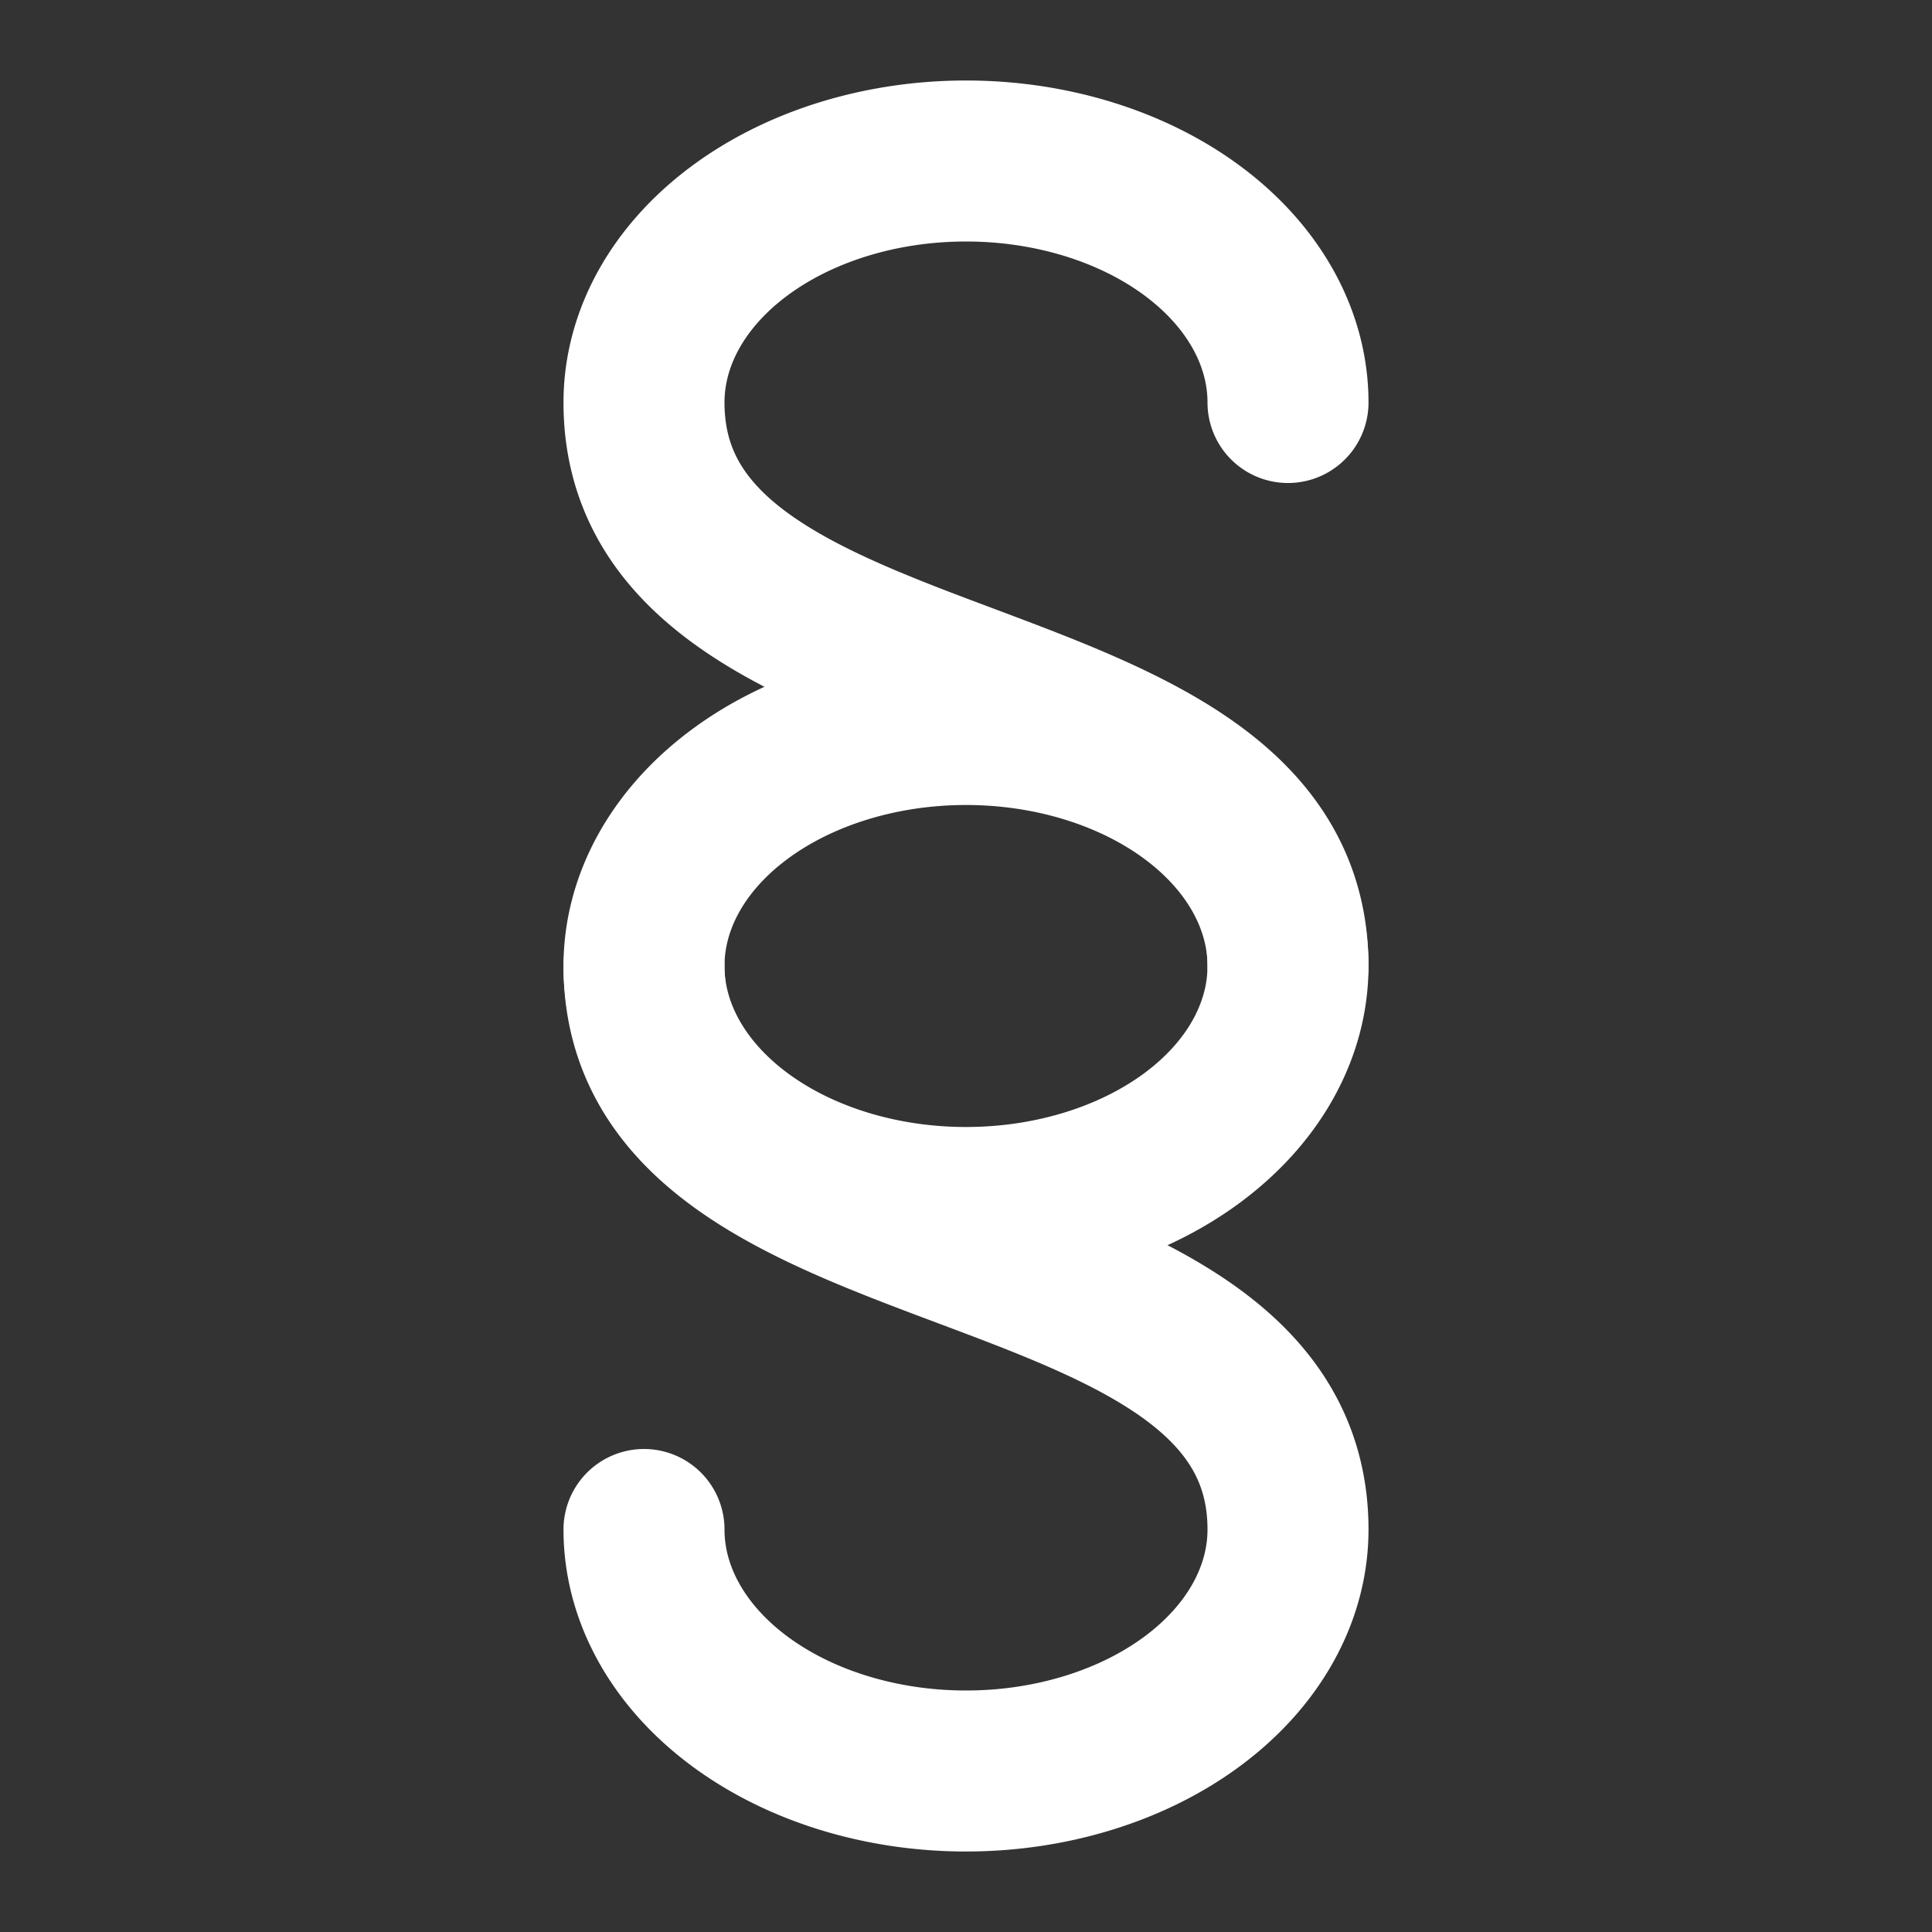 <svg xmlns="http://www.w3.org/2000/svg" width="24" height="24" fill="none" stroke="white" stroke-linecap="round" stroke-linejoin="round" stroke-width="2">
    <rect width="100%" height="100%" fill="#333333" stroke="none"/>
    <path d="M16 5a4 3 0 0 0-8 0c0 4 8 3 8 7a4 3 0 0 1-8 0"/>
    <path d="M8 19a4 3 0 0 0 8 0c0-4-8-3-8-7a4 3 0 0 1 8 0"/>
</svg>
